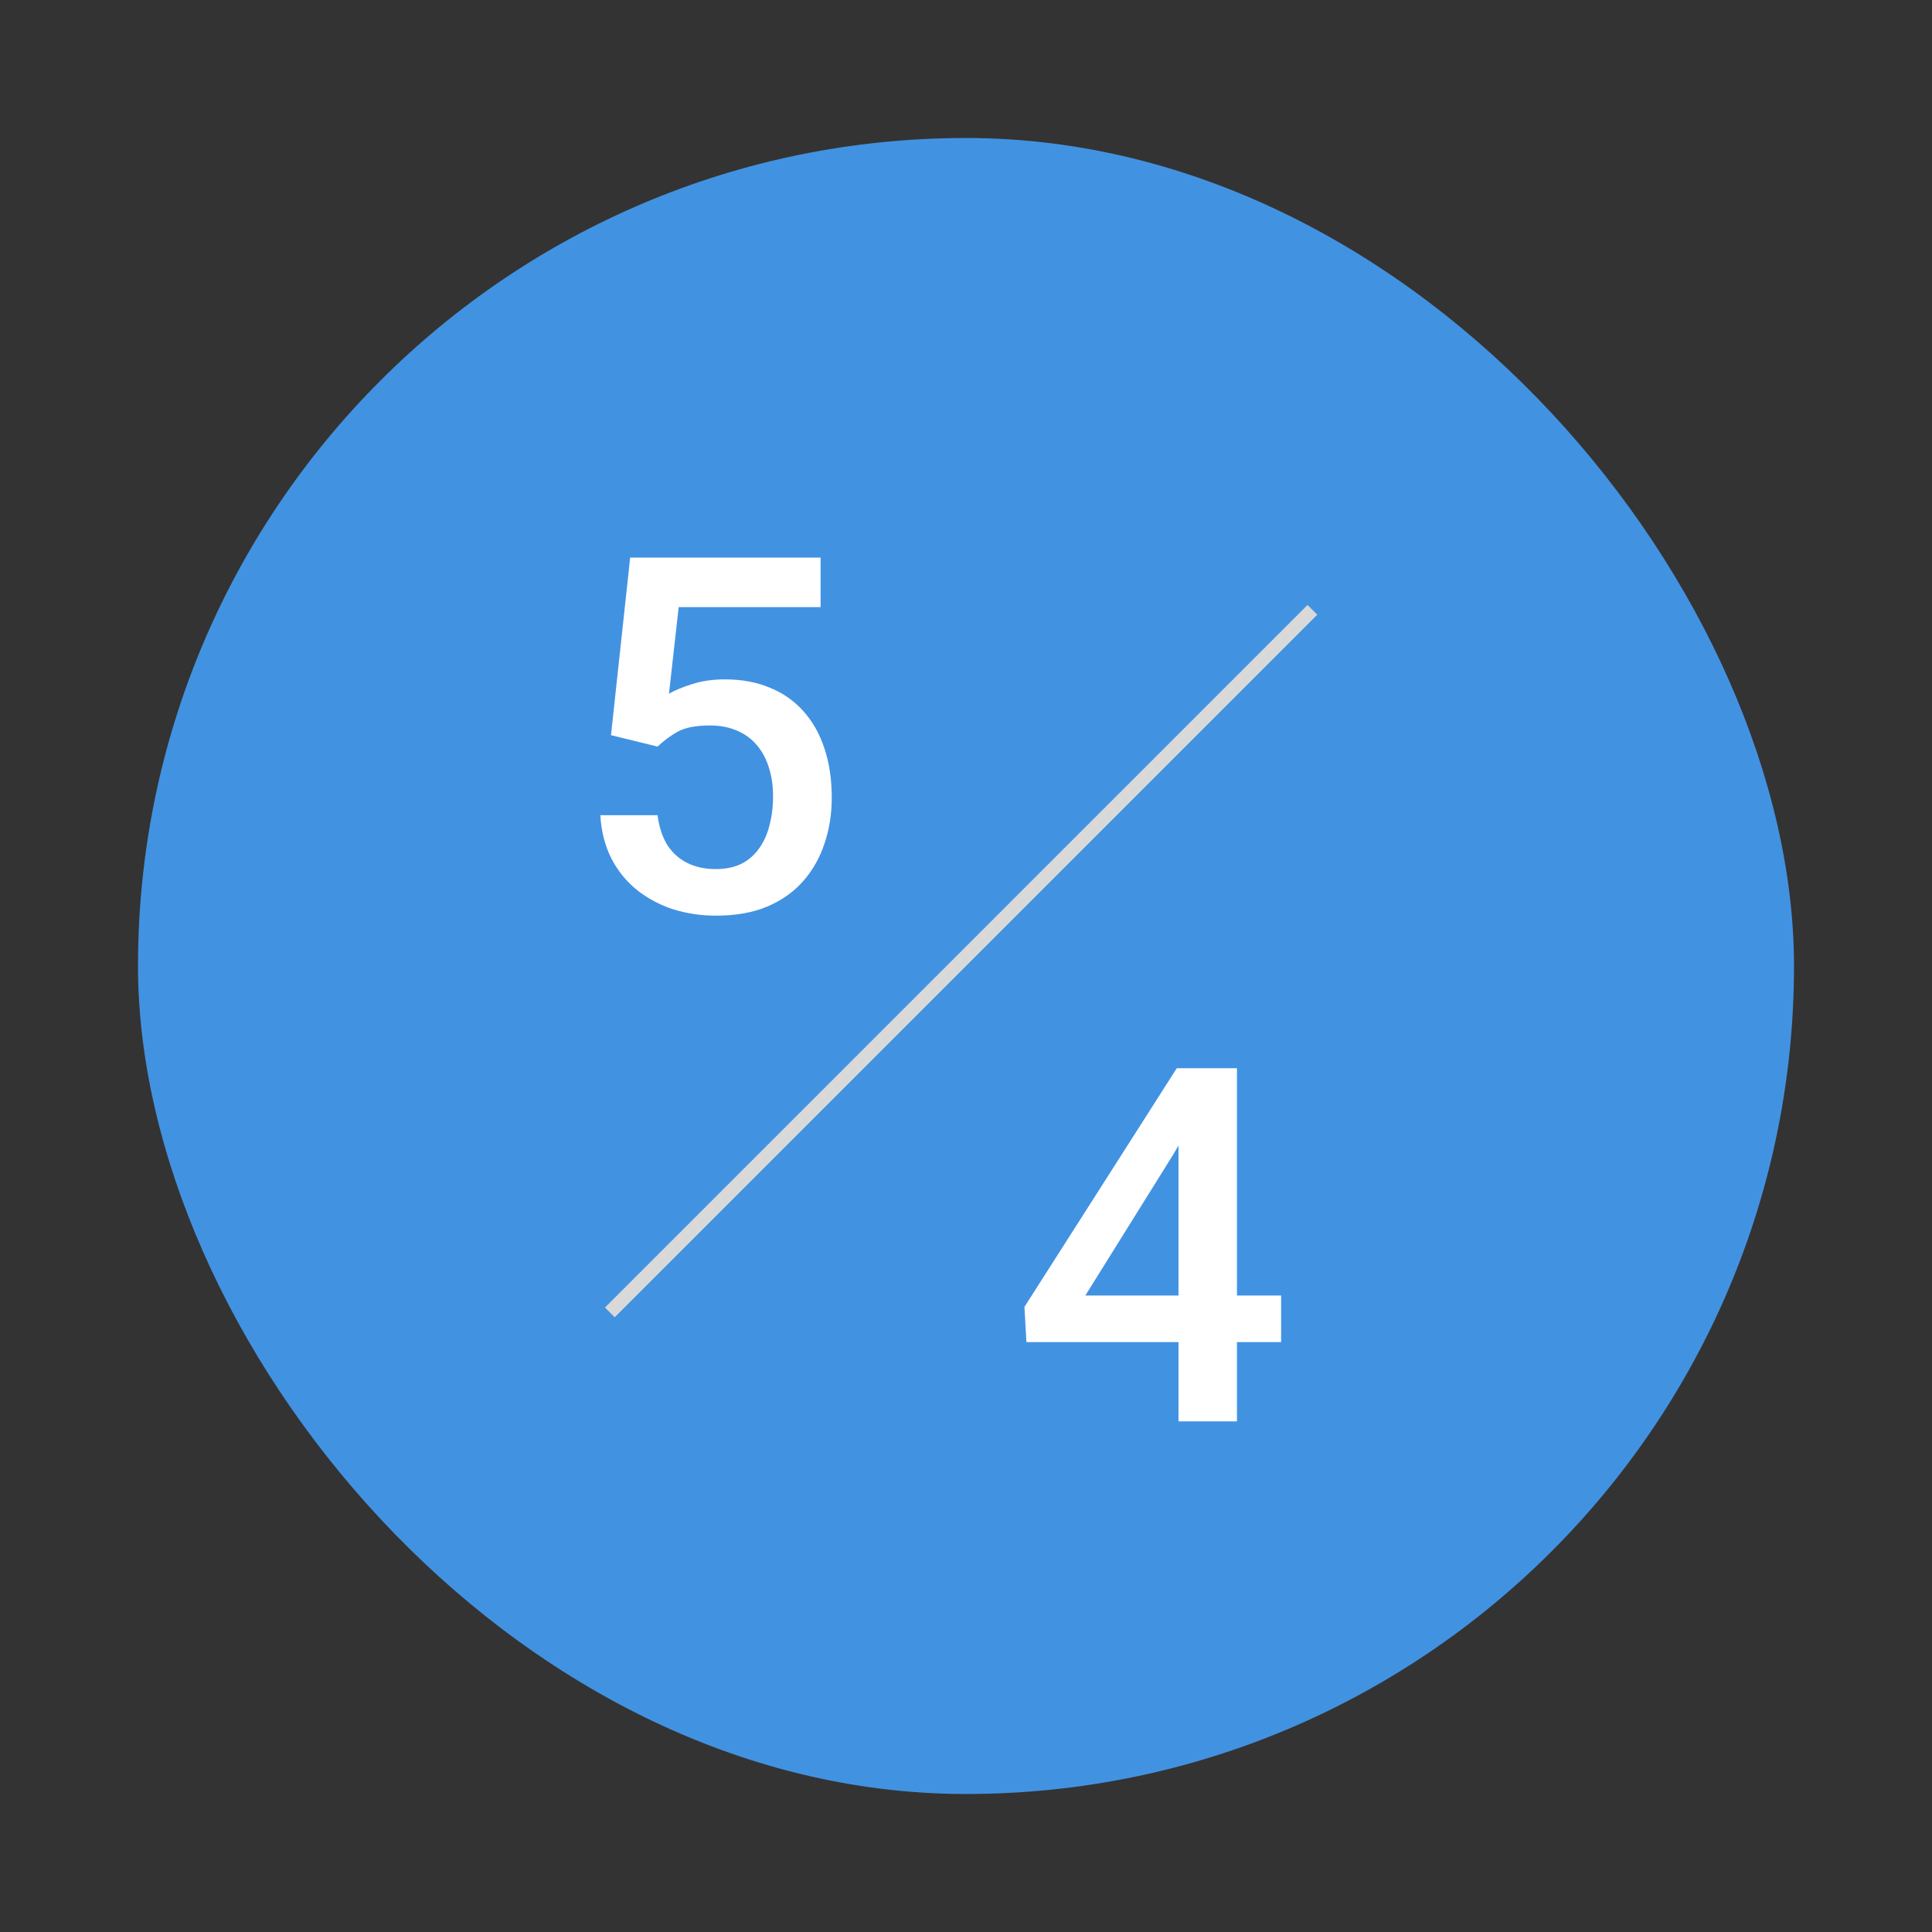 <svg width="140" height="140" viewBox="0 0 140 140" fill="none" xmlns="http://www.w3.org/2000/svg">
<rect x="0" y="0" width="140" height="140" fill="#333333" stroke="none"/>
<rect x="10" y="10" width="120" height="120" rx="60" fill="#4292E2"/>
<line x1="44.191" y1="95.102" x2="95.102" y2="44.191" stroke="#D9D9D9"/>
<path d="M47.65 54.1L44.275 53.273L45.664 40.406H59.463V43.992H49.18L48.477 50.268C48.875 50.033 49.426 49.805 50.129 49.582C50.832 49.348 51.635 49.23 52.537 49.23C53.744 49.23 54.822 49.43 55.772 49.828C56.732 50.215 57.547 50.783 58.215 51.533C58.883 52.272 59.393 53.174 59.744 54.24C60.096 55.295 60.272 56.484 60.272 57.809C60.272 58.992 60.096 60.1 59.744 61.131C59.404 62.162 58.889 63.07 58.197 63.855C57.506 64.641 56.633 65.256 55.578 65.701C54.535 66.135 53.299 66.352 51.869 66.352C50.803 66.352 49.777 66.199 48.793 65.894C47.82 65.578 46.947 65.115 46.174 64.506C45.4 63.885 44.779 63.123 44.31 62.221C43.842 61.307 43.572 60.258 43.502 59.074H47.65C47.756 59.906 47.984 60.615 48.336 61.201C48.699 61.775 49.18 62.215 49.777 62.52C50.375 62.824 51.066 62.977 51.852 62.977C52.566 62.977 53.182 62.853 53.697 62.607C54.213 62.35 54.641 61.986 54.98 61.518C55.332 61.037 55.59 60.475 55.754 59.83C55.93 59.185 56.018 58.471 56.018 57.685C56.018 56.935 55.918 56.25 55.719 55.629C55.531 55.008 55.244 54.469 54.857 54.012C54.482 53.555 54.008 53.203 53.434 52.957C52.859 52.699 52.197 52.57 51.447 52.57C50.44 52.57 49.666 52.717 49.127 53.01C48.6 53.303 48.107 53.666 47.65 54.1Z" fill="white"/>
<path d="M92.834 93.877V97.252H74.377L74.236 94.703L85.275 77.406H88.668L84.994 83.699L78.648 93.877H92.834ZM89.635 77.406V103H85.398V77.406H89.635Z" fill="white"/>
</svg>
